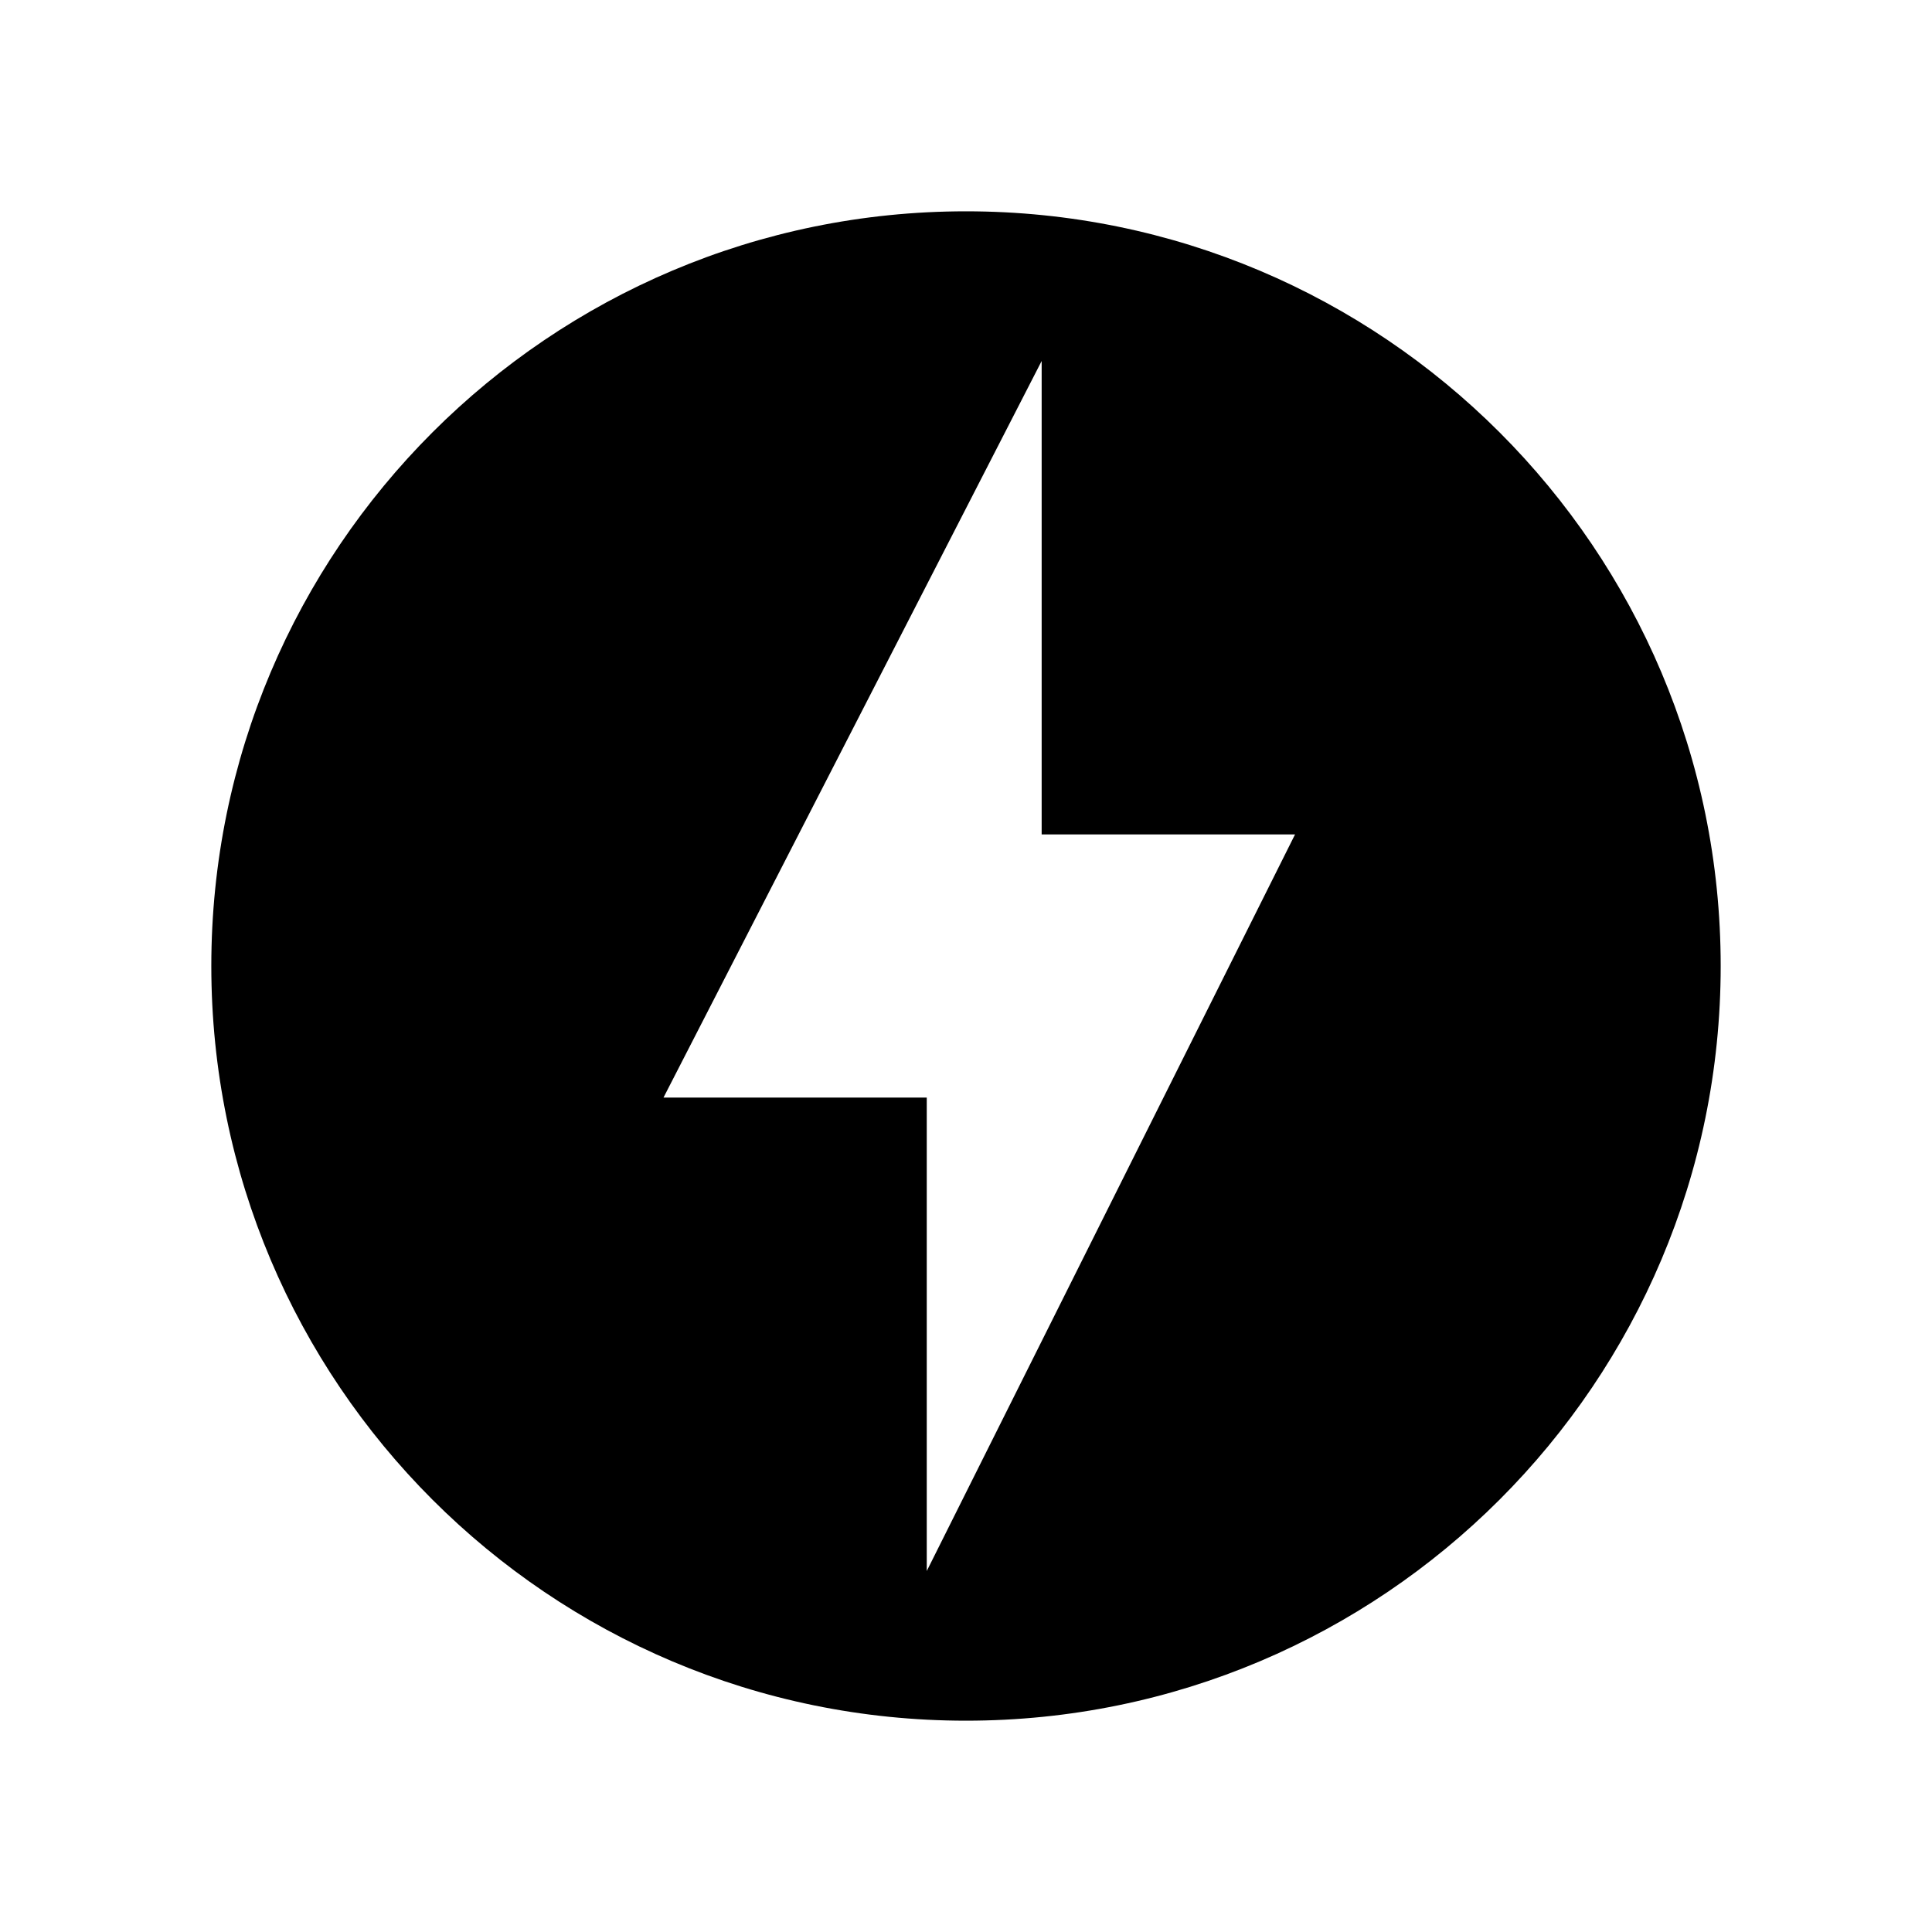 <svg xmlns="http://www.w3.org/2000/svg" width="100%" height="100%" viewBox="0 0 30.72 30.72"><path d="M15.36 3.36C8.735 3.36 3.36 8.735 3.36 15.36c0 6.627 5.375 12 12 12 6.626 0 12-5.373 12-12 0-6.625-5.373-12-12-12z m-0.624 21.62v-7.528H10.55L16.563 5.74v7.528h4.029L14.736 24.98z" /></svg>